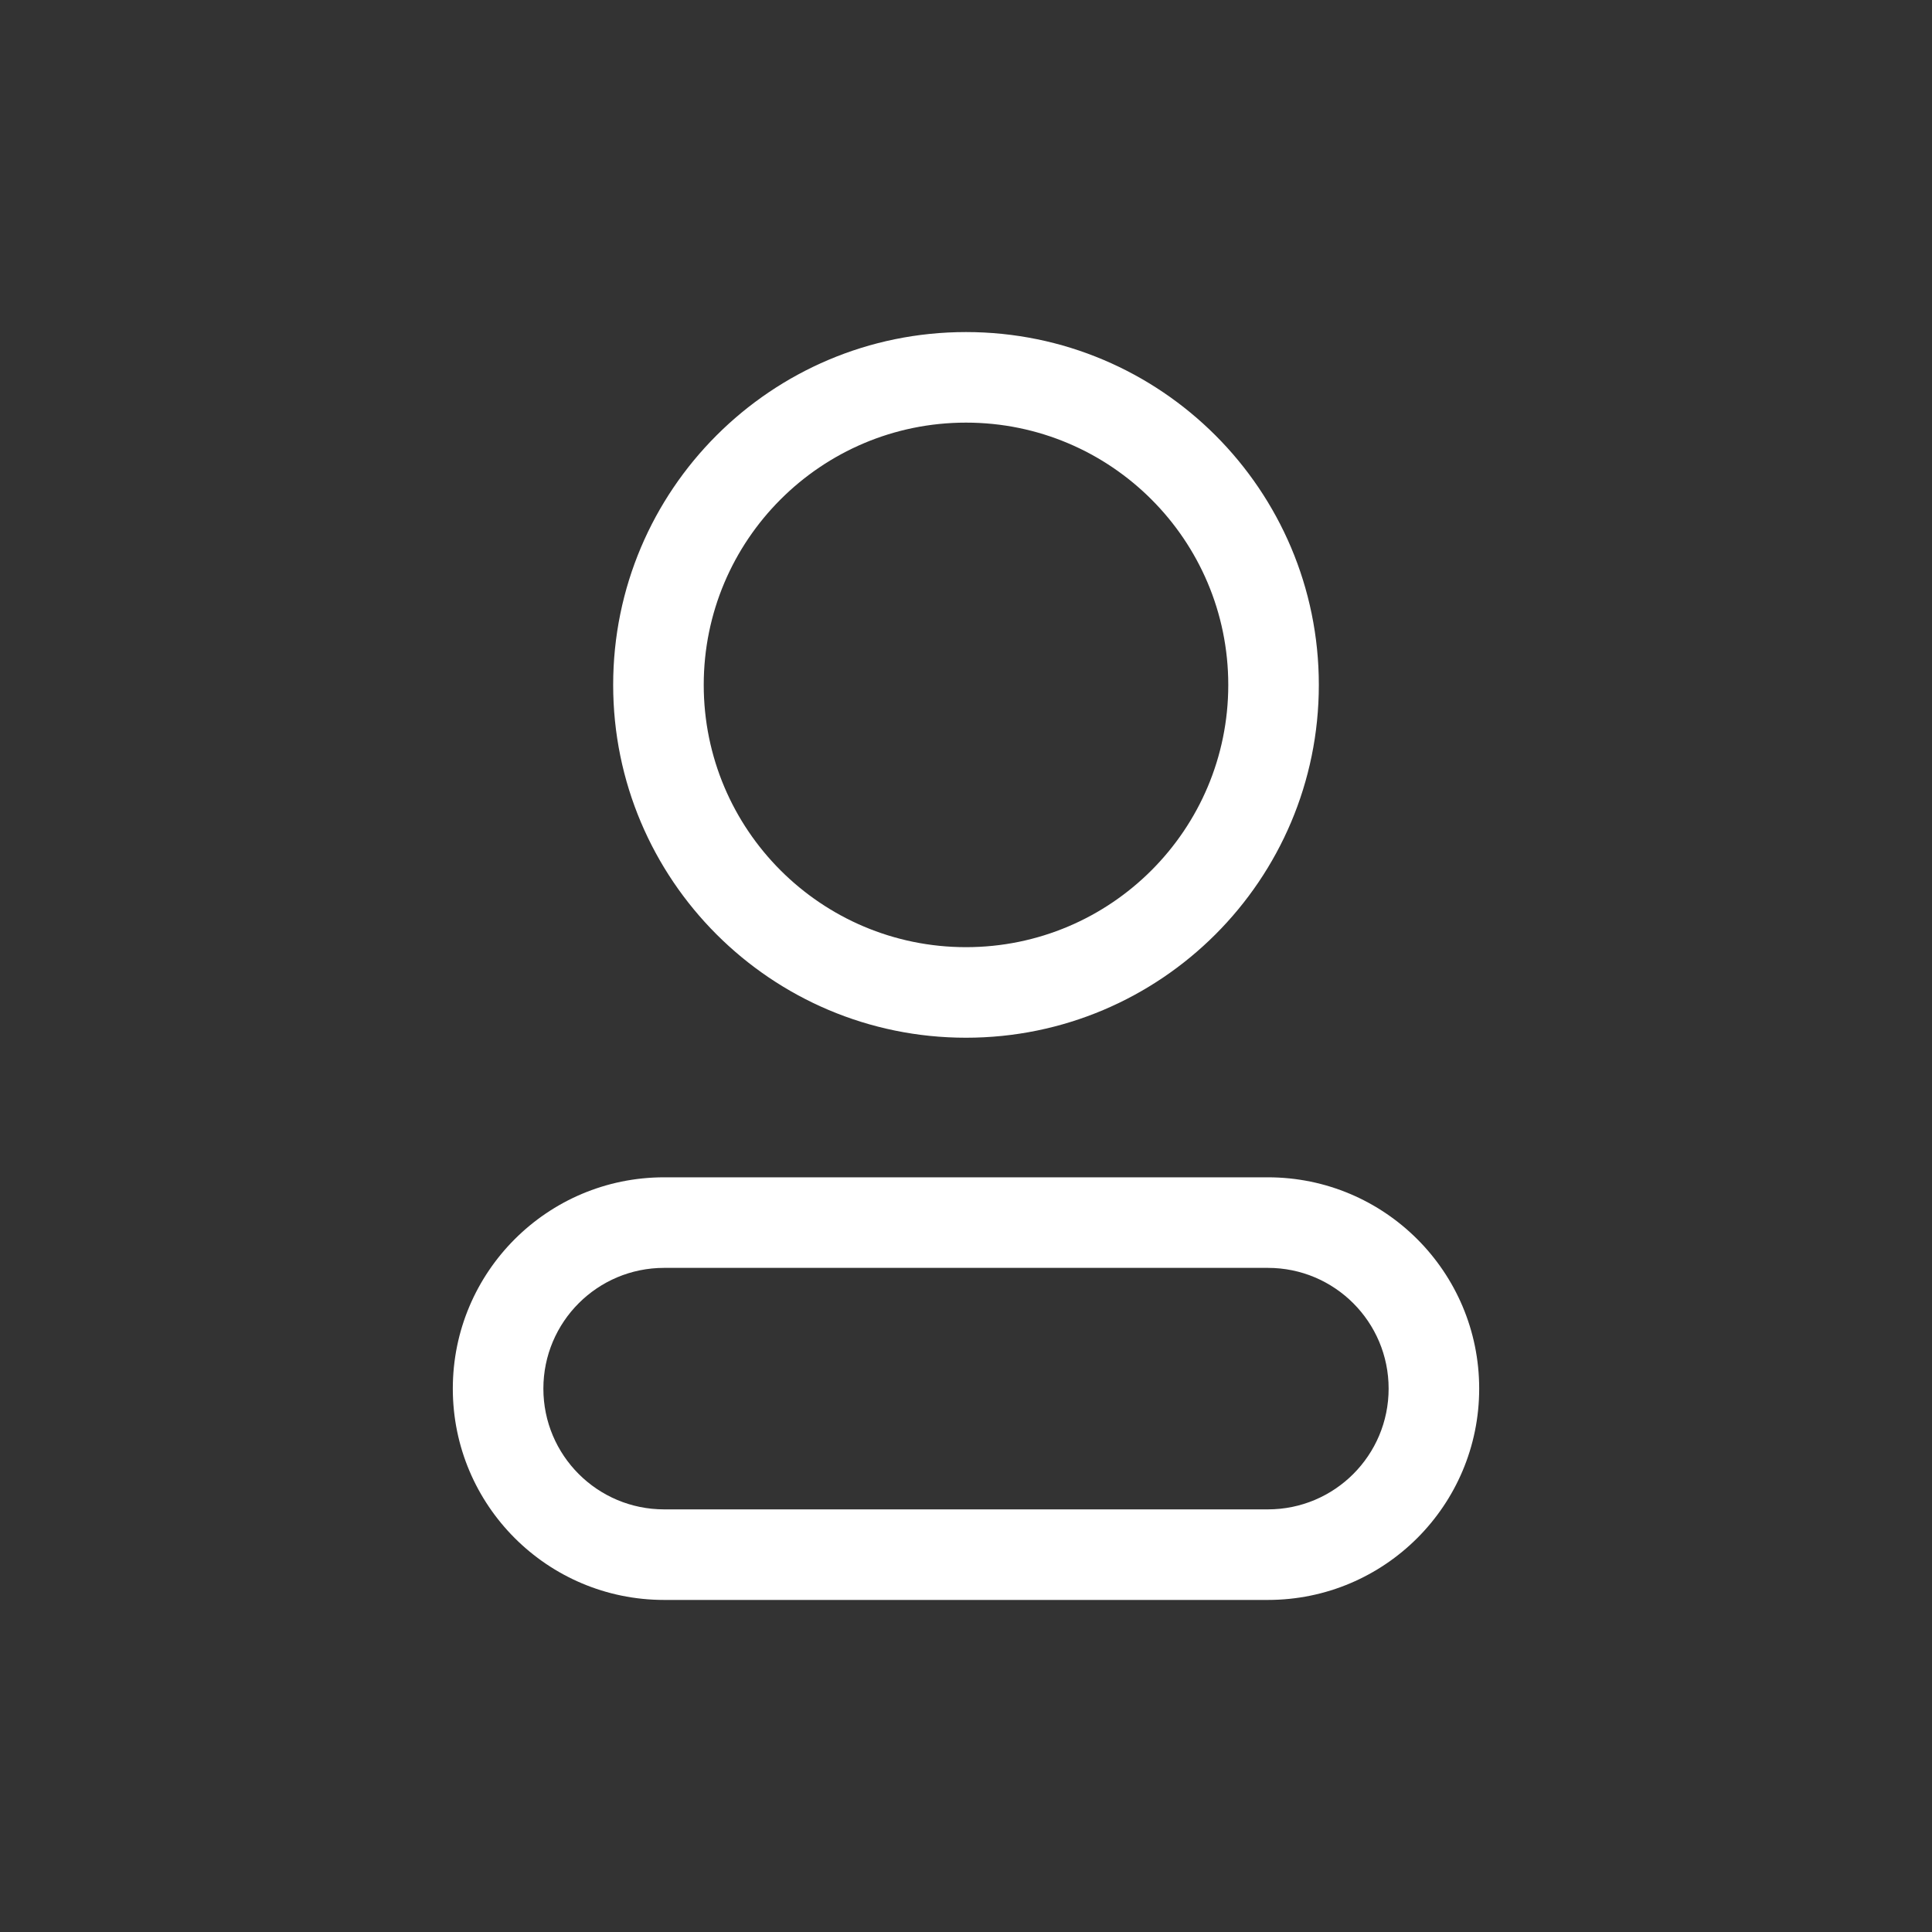 <svg width="32" height="32" viewBox="0 0 32 32" fill="currentColor" xmlns="http://www.w3.org/2000/svg">
    <rect x="0" y="0" width="32" height="32" fill="#333333" stroke="none"/>
    <path fill-rule="evenodd" clip-rule="evenodd" d="M20.344 11.344C20.344 13.743 18.399 15.688 16 15.688C13.601 15.688 11.656 13.743 11.656 11.344C11.656 8.945 13.601 7 16 7C18.399 7 20.344 8.945 20.344 11.344ZM21.844 11.344C21.844 14.571 19.227 17.188 16 17.188C12.773 17.188 10.156 14.571 10.156 11.344C10.156 8.116 12.773 5.5 16 5.5C19.227 5.5 21.844 8.116 21.844 11.344ZM9 23C9 21.895 9.895 21 11 21H21C22.105 21 23 21.895 23 23C23 24.105 22.105 25 21 25H11C9.895 25 9 24.105 9 23ZM7.5 23C7.5 21.067 9.067 19.5 11 19.5H21C22.933 19.5 24.5 21.067 24.5 23C24.5 24.933 22.933 26.5 21 26.5H11C9.067 26.5 7.5 24.933 7.5 23Z" fill="white"/>
</svg>
